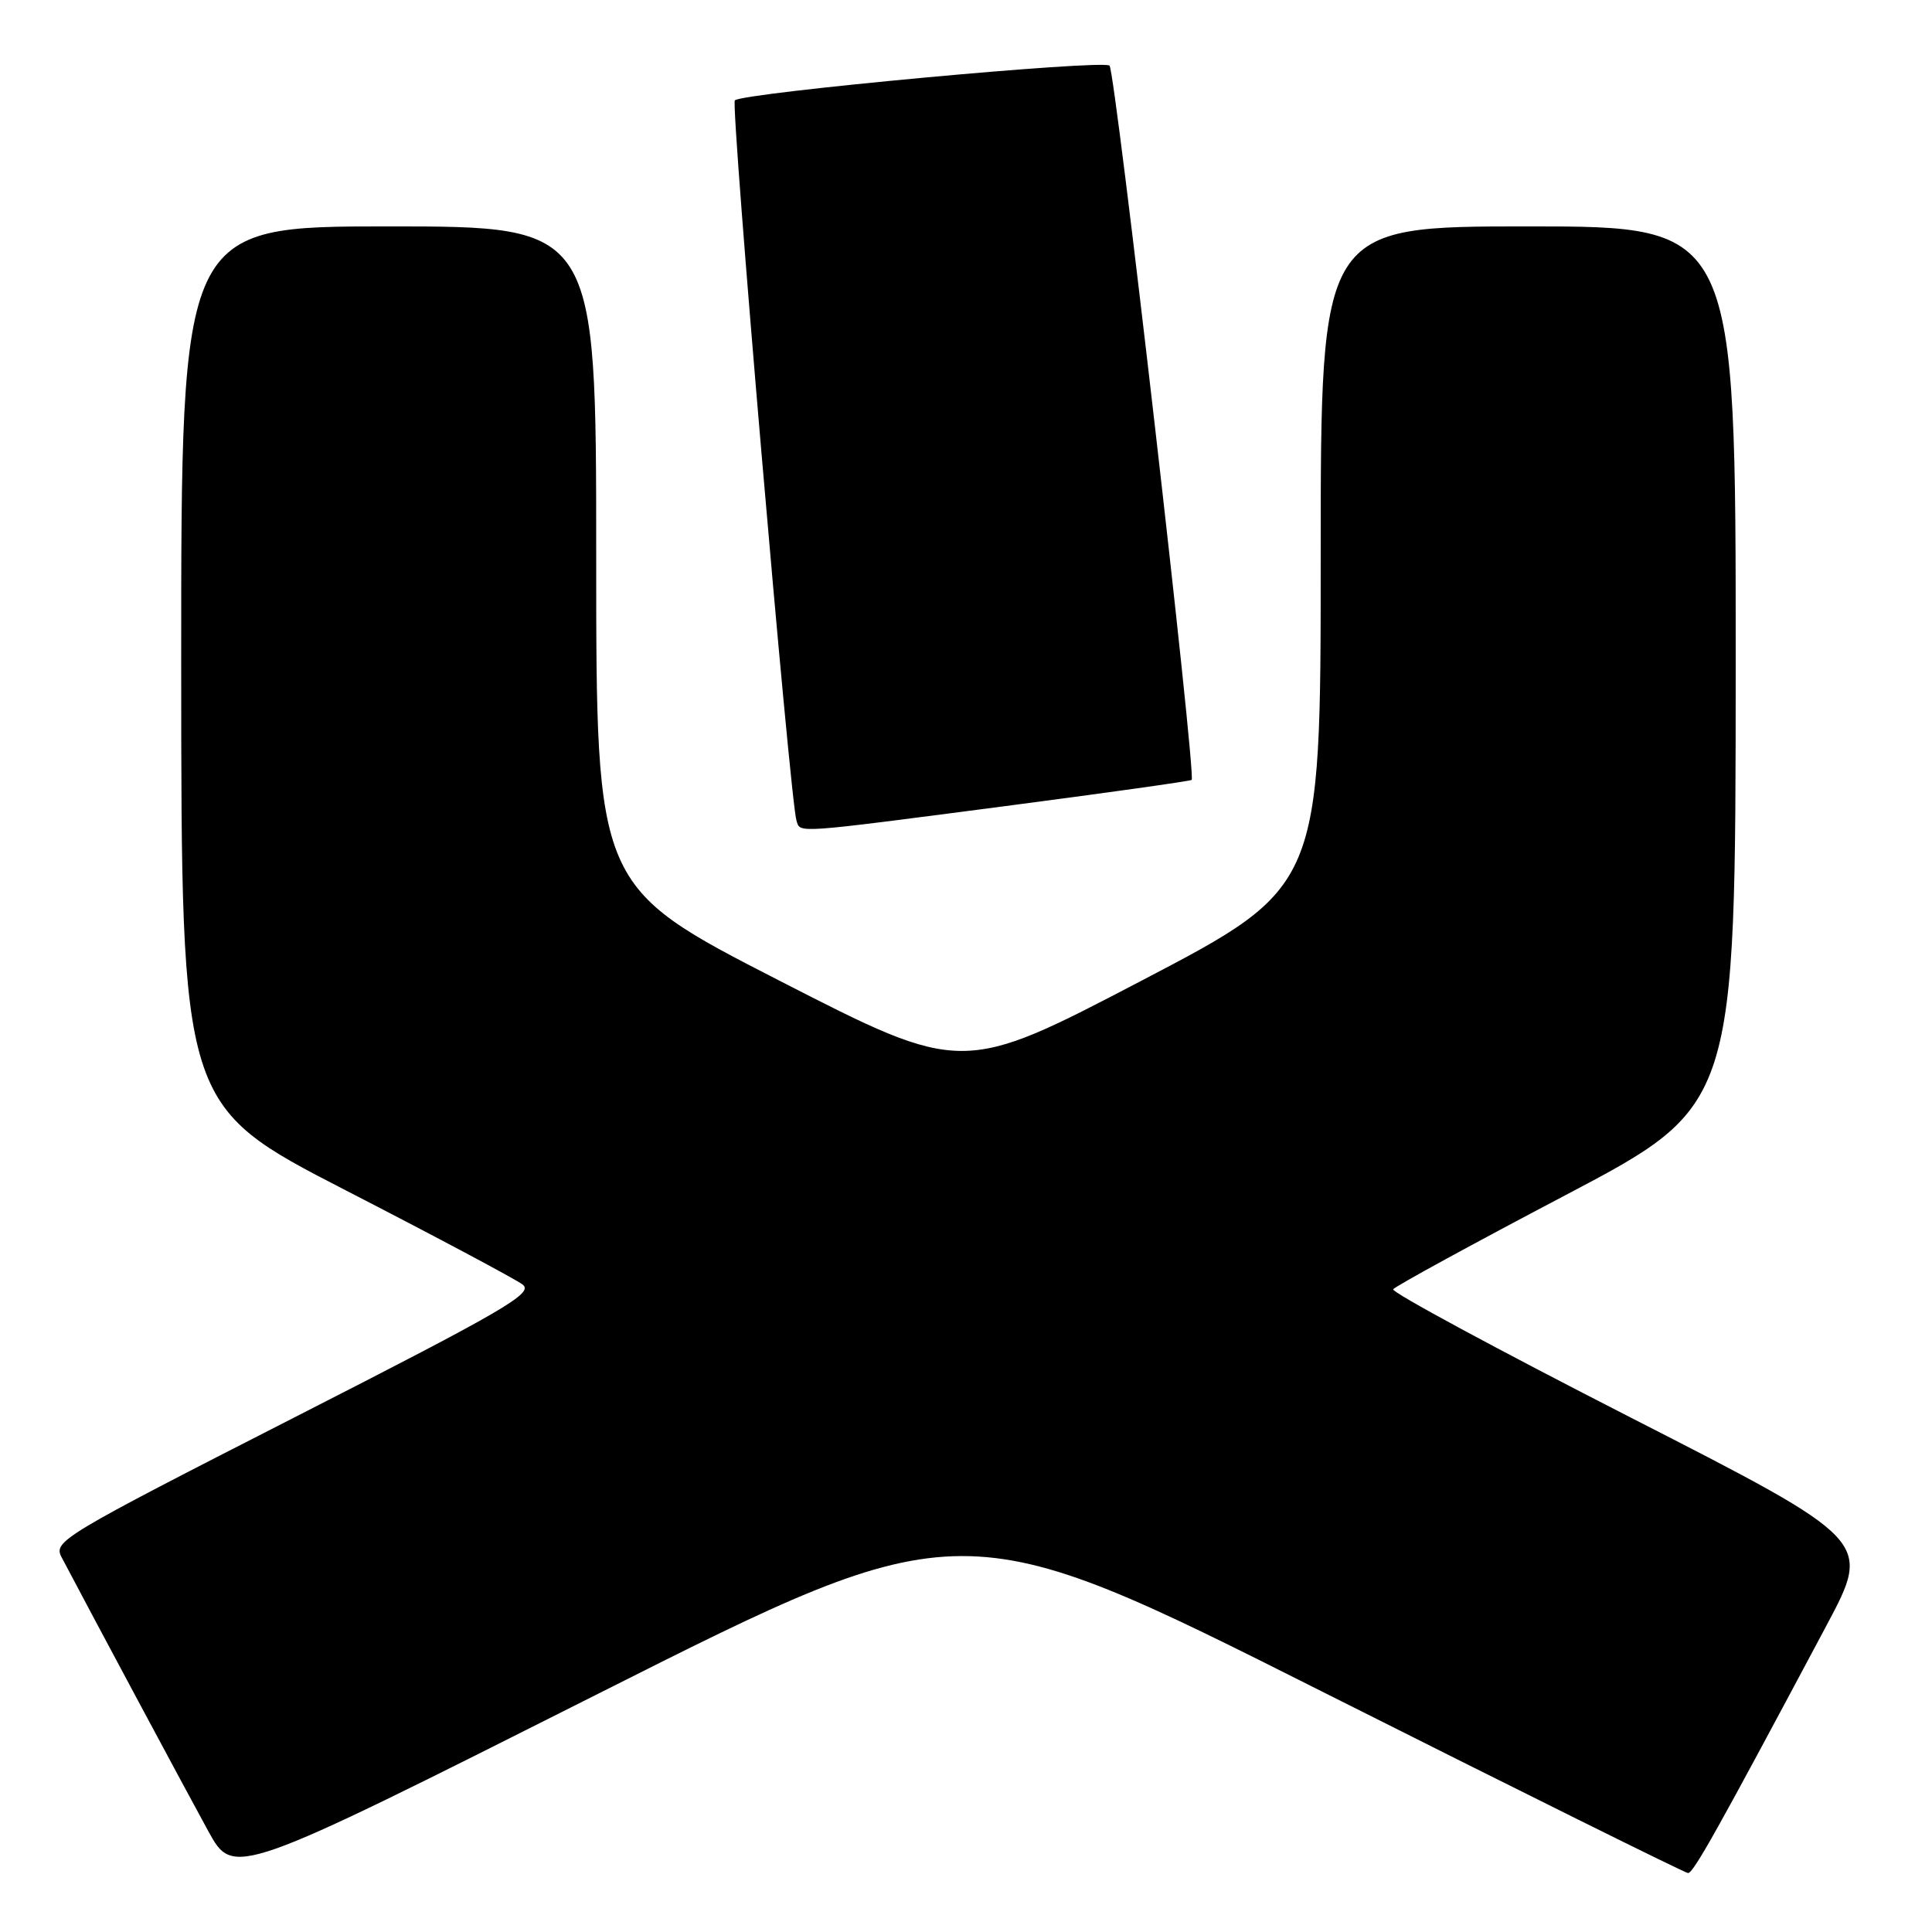<?xml version="1.0" encoding="UTF-8" standalone="no"?>
<!DOCTYPE svg PUBLIC "-//W3C//DTD SVG 1.1//EN" "http://www.w3.org/Graphics/SVG/1.1/DTD/svg11.dtd" >
<svg xmlns="http://www.w3.org/2000/svg" xmlns:xlink="http://www.w3.org/1999/xlink" version="1.1" viewBox="0 0 256 256">
 <g >
 <path fill="currentColor"
d=" M 175.20 224.15 C 201.45 237.35 223.26 248.17 223.67 248.19 C 224.37 248.22 227.47 242.69 242.05 215.33 C 248.00 204.15 248.00 204.15 216.09 187.84 C 198.53 178.87 184.36 171.22 184.60 170.84 C 184.83 170.46 195.14 164.83 207.50 158.33 C 229.97 146.50 229.97 146.50 229.99 88.25 C 230.00 30.00 230.00 30.00 202.50 30.00 C 175.00 30.00 175.00 30.00 175.00 73.77 C 175.00 117.54 175.00 117.54 151.25 129.95 C 127.50 142.36 127.50 142.36 103.25 129.93 C 79.00 117.50 79.00 117.50 79.00 73.75 C 79.00 30.00 79.00 30.00 51.50 30.00 C 24.00 30.00 24.00 30.00 24.01 88.25 C 24.03 146.50 24.03 146.50 45.76 157.70 C 57.72 163.85 68.28 169.48 69.24 170.20 C 70.77 171.34 67.09 173.49 39.00 187.82 C 8.26 203.51 7.05 204.23 8.15 206.32 C 12.15 213.93 24.78 237.50 27.59 242.62 C 30.96 248.75 30.96 248.75 79.22 224.45 C 127.48 200.15 127.48 200.15 175.20 224.15 Z  M 133.00 106.84 C 146.47 105.08 157.68 103.51 157.90 103.34 C 158.54 102.85 147.81 9.59 147.02 8.70 C 146.26 7.85 98.38 12.29 97.37 13.30 C 96.79 13.87 104.69 106.11 105.54 108.75 C 106.07 110.41 105.08 110.48 133.00 106.84 Z "/>
</g>
</svg>